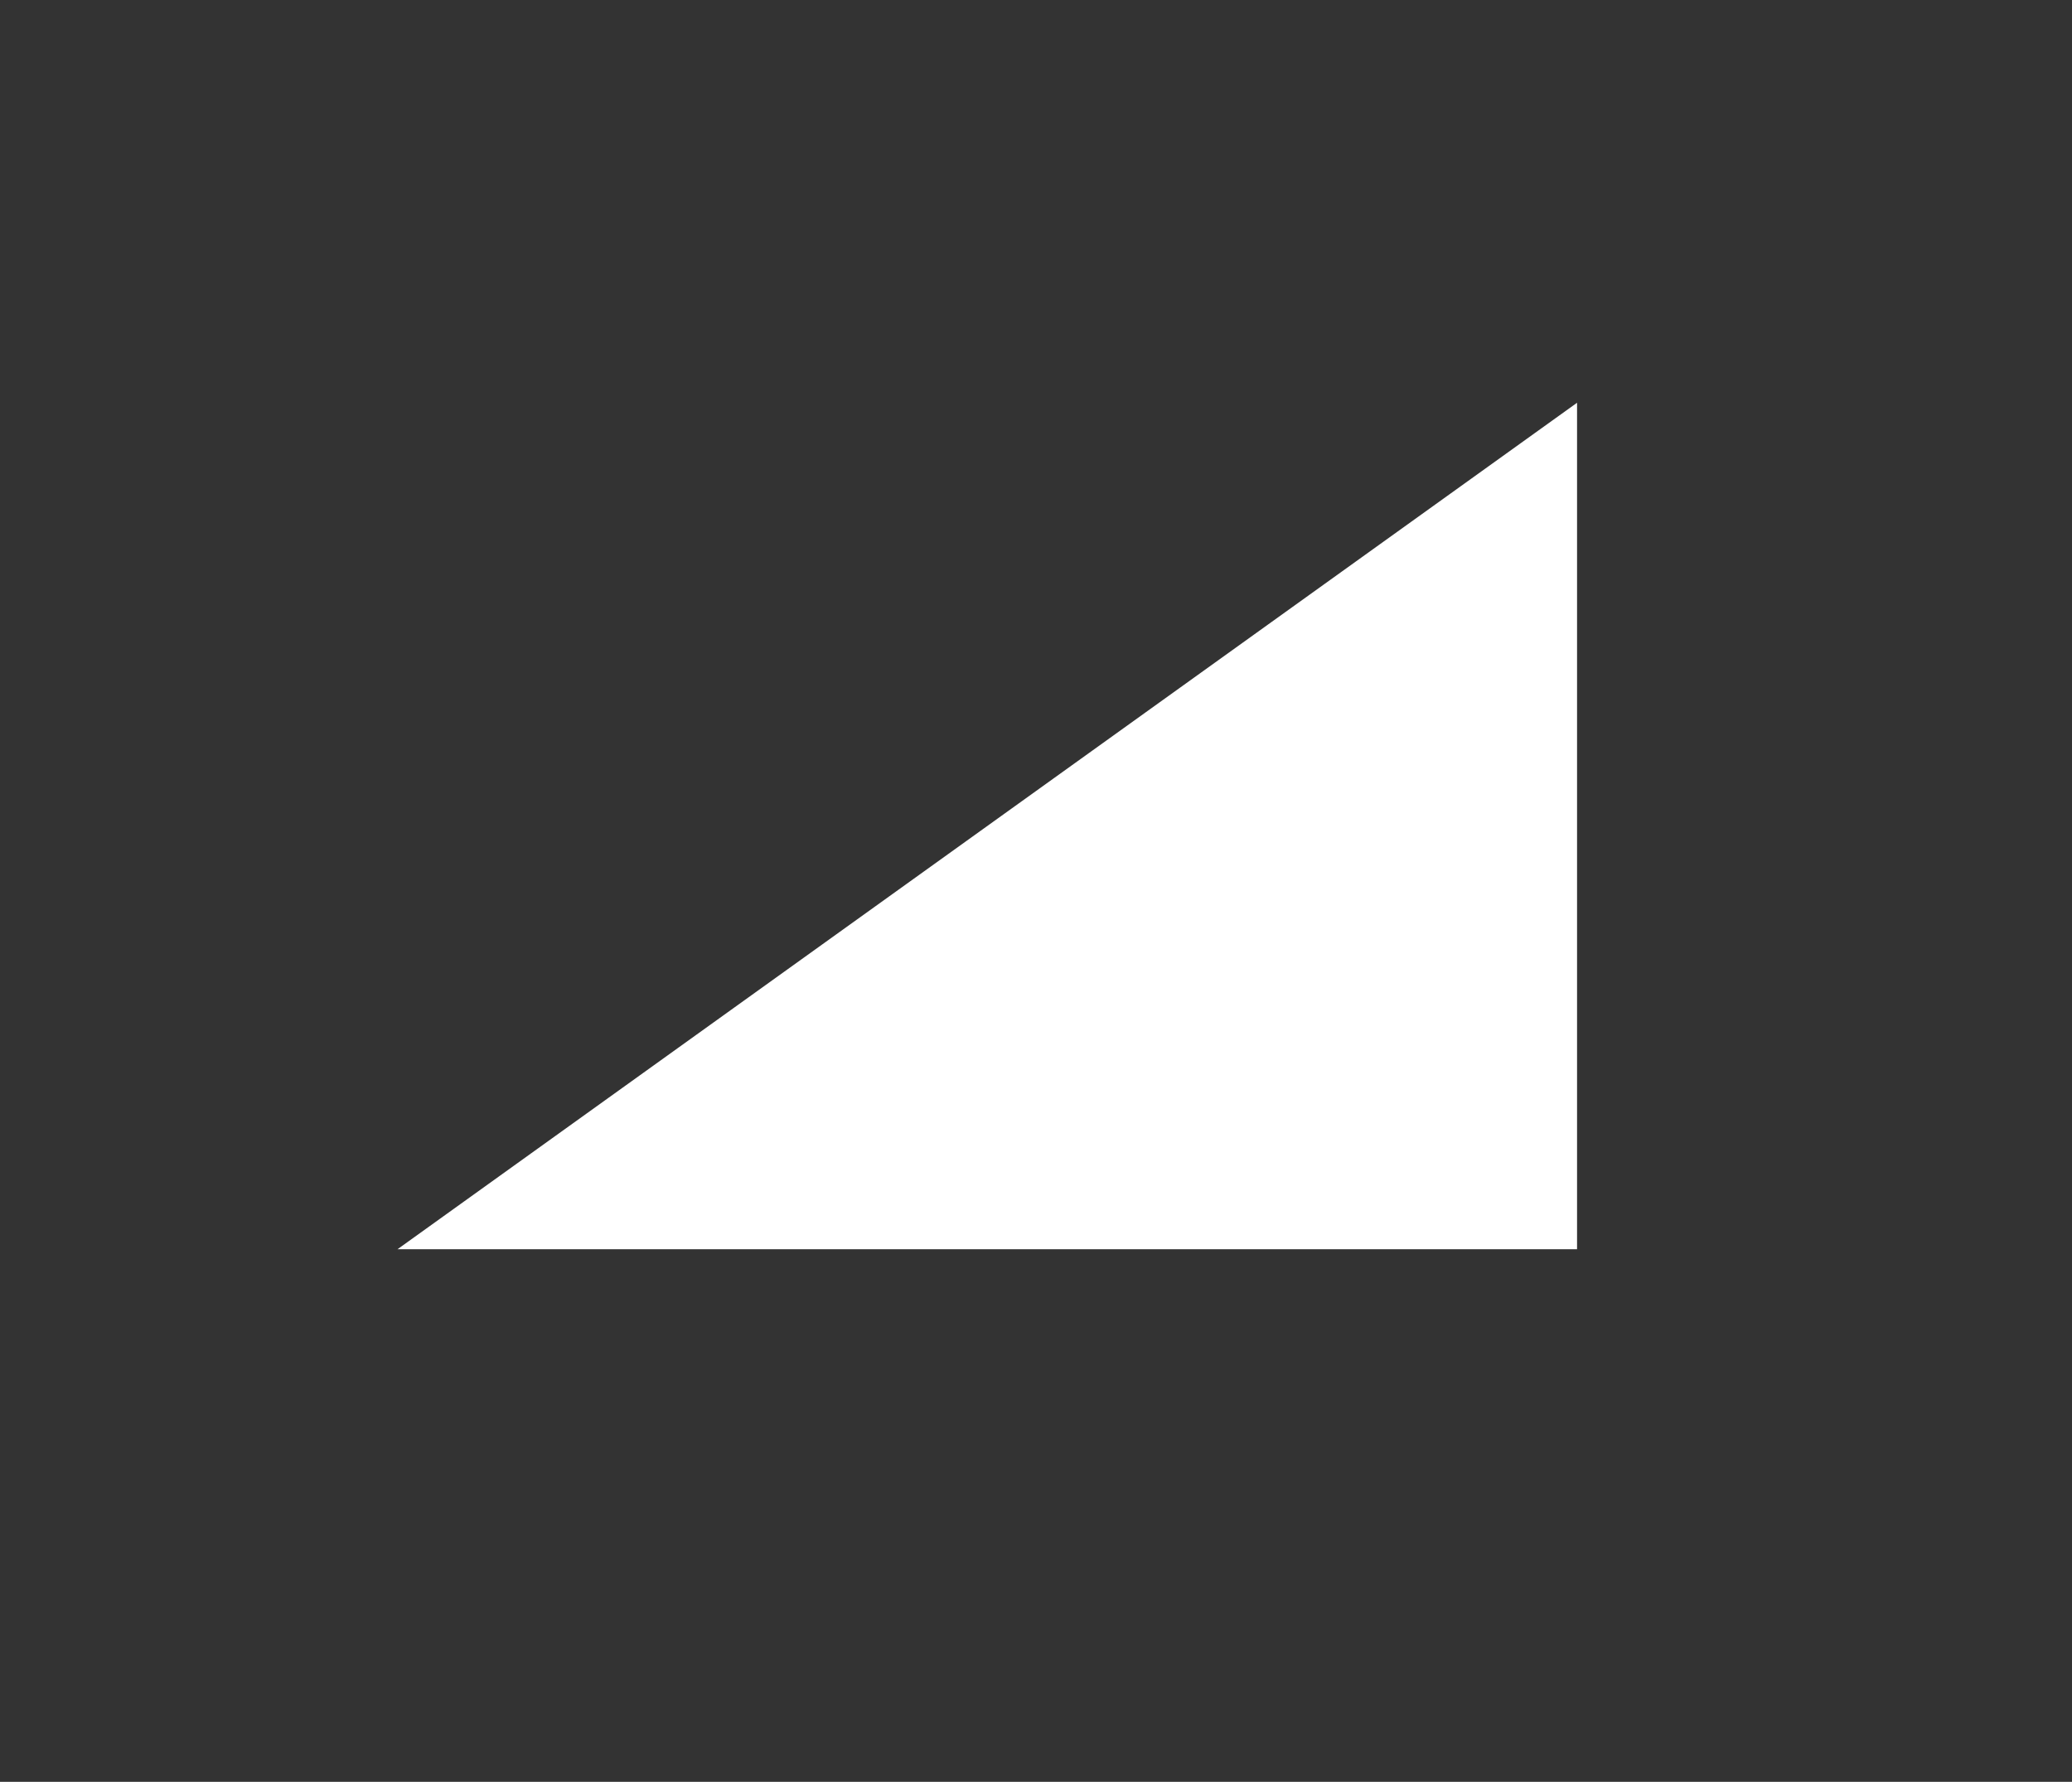 <?xml version="1.0" encoding="utf-8"?>
<!-- Generator: Adobe Illustrator 23.0.1, SVG Export Plug-In . SVG Version: 6.00 Build 0)  -->
<svg version="1.1" id="Layer_1" xmlns="http://www.w3.org/2000/svg" xmlns:xlink="http://www.w3.org/1999/xlink" x="0px" y="0px"
	 viewBox="0 0 127.64 109.76" style="enable-background:new 0 0 127.64 109.76;" xml:space="preserve">
<rect x="0" y="0" width="127.64" height="109.76" fill="#333333" stroke="none"/>
<style type="text/css">
	.st0{fill:#FFFFFF;}
</style>
<polygon class="st0" points="97.15,76.95 97.15,24.81 24.49,76.95 "/>
</svg>

